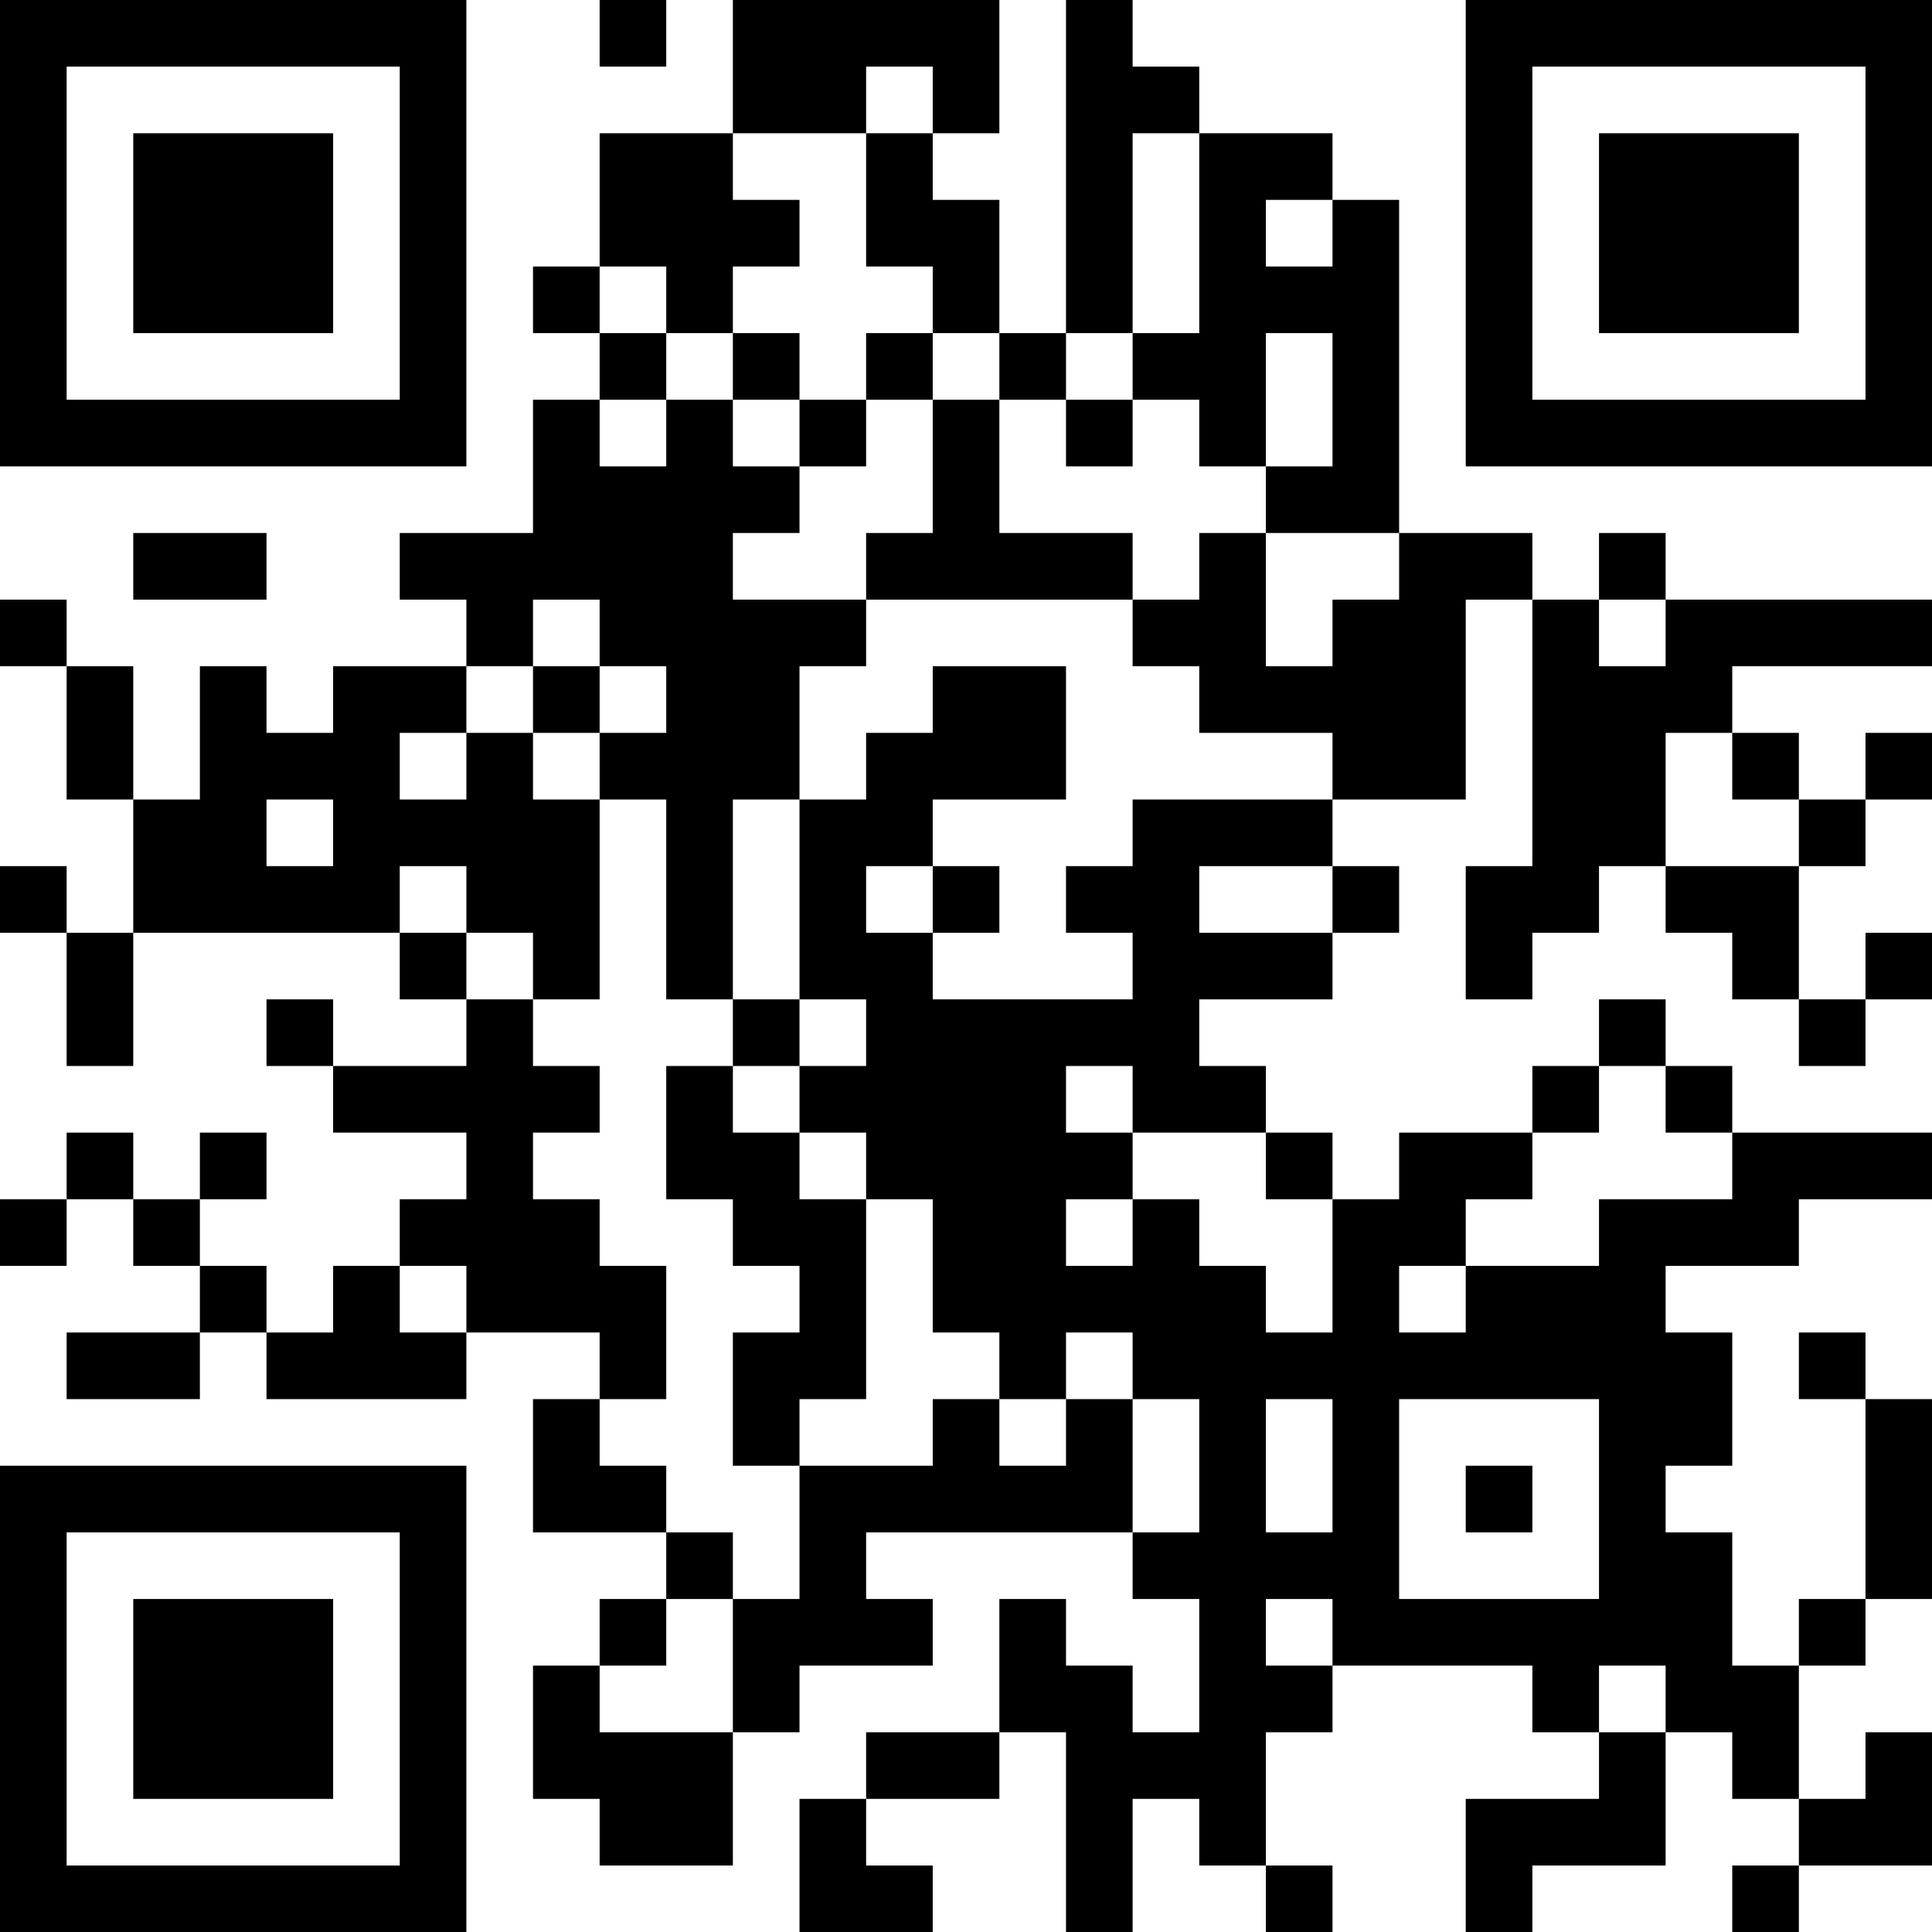 <?xml version="1.0" encoding="UTF-8"?>
<svg xmlns="http://www.w3.org/2000/svg" version="1.1" width="200" height="200" viewBox="0 0 200 200"><rect x="0" y="0" width="200" height="200" fill="#ffffff"/><g transform="scale(6.897)"><g transform="translate(0,0)"><path fill-rule="evenodd" d="M9 0L9 1L10 1L10 0ZM11 0L11 2L9 2L9 4L8 4L8 5L9 5L9 6L8 6L8 8L6 8L6 9L7 9L7 10L5 10L5 11L4 11L4 10L3 10L3 12L2 12L2 10L1 10L1 9L0 9L0 10L1 10L1 12L2 12L2 14L1 14L1 13L0 13L0 14L1 14L1 16L2 16L2 14L6 14L6 15L7 15L7 16L5 16L5 15L4 15L4 16L5 16L5 17L7 17L7 18L6 18L6 19L5 19L5 20L4 20L4 19L3 19L3 18L4 18L4 17L3 17L3 18L2 18L2 17L1 17L1 18L0 18L0 19L1 19L1 18L2 18L2 19L3 19L3 20L1 20L1 21L3 21L3 20L4 20L4 21L7 21L7 20L9 20L9 21L8 21L8 23L10 23L10 24L9 24L9 25L8 25L8 27L9 27L9 28L11 28L11 26L12 26L12 25L14 25L14 24L13 24L13 23L17 23L17 24L18 24L18 26L17 26L17 25L16 25L16 24L15 24L15 26L13 26L13 27L12 27L12 29L14 29L14 28L13 28L13 27L15 27L15 26L16 26L16 29L17 29L17 27L18 27L18 28L19 28L19 29L20 29L20 28L19 28L19 26L20 26L20 25L23 25L23 26L24 26L24 27L22 27L22 29L23 29L23 28L25 28L25 26L26 26L26 27L27 27L27 28L26 28L26 29L27 29L27 28L29 28L29 26L28 26L28 27L27 27L27 25L28 25L28 24L29 24L29 21L28 21L28 20L27 20L27 21L28 21L28 24L27 24L27 25L26 25L26 23L25 23L25 22L26 22L26 20L25 20L25 19L27 19L27 18L29 18L29 17L26 17L26 16L25 16L25 15L24 15L24 16L23 16L23 17L21 17L21 18L20 18L20 17L19 17L19 16L18 16L18 15L20 15L20 14L21 14L21 13L20 13L20 12L22 12L22 9L23 9L23 13L22 13L22 15L23 15L23 14L24 14L24 13L25 13L25 14L26 14L26 15L27 15L27 16L28 16L28 15L29 15L29 14L28 14L28 15L27 15L27 13L28 13L28 12L29 12L29 11L28 11L28 12L27 12L27 11L26 11L26 10L29 10L29 9L25 9L25 8L24 8L24 9L23 9L23 8L21 8L21 3L20 3L20 2L18 2L18 1L17 1L17 0L16 0L16 5L15 5L15 3L14 3L14 2L15 2L15 0ZM13 1L13 2L11 2L11 3L12 3L12 4L11 4L11 5L10 5L10 4L9 4L9 5L10 5L10 6L9 6L9 7L10 7L10 6L11 6L11 7L12 7L12 8L11 8L11 9L13 9L13 10L12 10L12 12L11 12L11 15L10 15L10 12L9 12L9 11L10 11L10 10L9 10L9 9L8 9L8 10L7 10L7 11L6 11L6 12L7 12L7 11L8 11L8 12L9 12L9 15L8 15L8 14L7 14L7 13L6 13L6 14L7 14L7 15L8 15L8 16L9 16L9 17L8 17L8 18L9 18L9 19L10 19L10 21L9 21L9 22L10 22L10 23L11 23L11 24L10 24L10 25L9 25L9 26L11 26L11 24L12 24L12 22L14 22L14 21L15 21L15 22L16 22L16 21L17 21L17 23L18 23L18 21L17 21L17 20L16 20L16 21L15 21L15 20L14 20L14 18L13 18L13 17L12 17L12 16L13 16L13 15L12 15L12 12L13 12L13 11L14 11L14 10L16 10L16 12L14 12L14 13L13 13L13 14L14 14L14 15L17 15L17 14L16 14L16 13L17 13L17 12L20 12L20 11L18 11L18 10L17 10L17 9L18 9L18 8L19 8L19 10L20 10L20 9L21 9L21 8L19 8L19 7L20 7L20 5L19 5L19 7L18 7L18 6L17 6L17 5L18 5L18 2L17 2L17 5L16 5L16 6L15 6L15 5L14 5L14 4L13 4L13 2L14 2L14 1ZM19 3L19 4L20 4L20 3ZM11 5L11 6L12 6L12 7L13 7L13 6L14 6L14 8L13 8L13 9L17 9L17 8L15 8L15 6L14 6L14 5L13 5L13 6L12 6L12 5ZM16 6L16 7L17 7L17 6ZM2 8L2 9L4 9L4 8ZM24 9L24 10L25 10L25 9ZM8 10L8 11L9 11L9 10ZM25 11L25 13L27 13L27 12L26 12L26 11ZM4 12L4 13L5 13L5 12ZM14 13L14 14L15 14L15 13ZM18 13L18 14L20 14L20 13ZM11 15L11 16L10 16L10 18L11 18L11 19L12 19L12 20L11 20L11 22L12 22L12 21L13 21L13 18L12 18L12 17L11 17L11 16L12 16L12 15ZM16 16L16 17L17 17L17 18L16 18L16 19L17 19L17 18L18 18L18 19L19 19L19 20L20 20L20 18L19 18L19 17L17 17L17 16ZM24 16L24 17L23 17L23 18L22 18L22 19L21 19L21 20L22 20L22 19L24 19L24 18L26 18L26 17L25 17L25 16ZM6 19L6 20L7 20L7 19ZM19 21L19 23L20 23L20 21ZM21 21L21 24L24 24L24 21ZM22 22L22 23L23 23L23 22ZM19 24L19 25L20 25L20 24ZM24 25L24 26L25 26L25 25ZM0 0L0 7L7 7L7 0ZM1 1L1 6L6 6L6 1ZM2 2L2 5L5 5L5 2ZM22 0L22 7L29 7L29 0ZM23 1L23 6L28 6L28 1ZM24 2L24 5L27 5L27 2ZM0 22L0 29L7 29L7 22ZM1 23L1 28L6 28L6 23ZM2 24L2 27L5 27L5 24Z" fill="#000000"/></g></g></svg>
